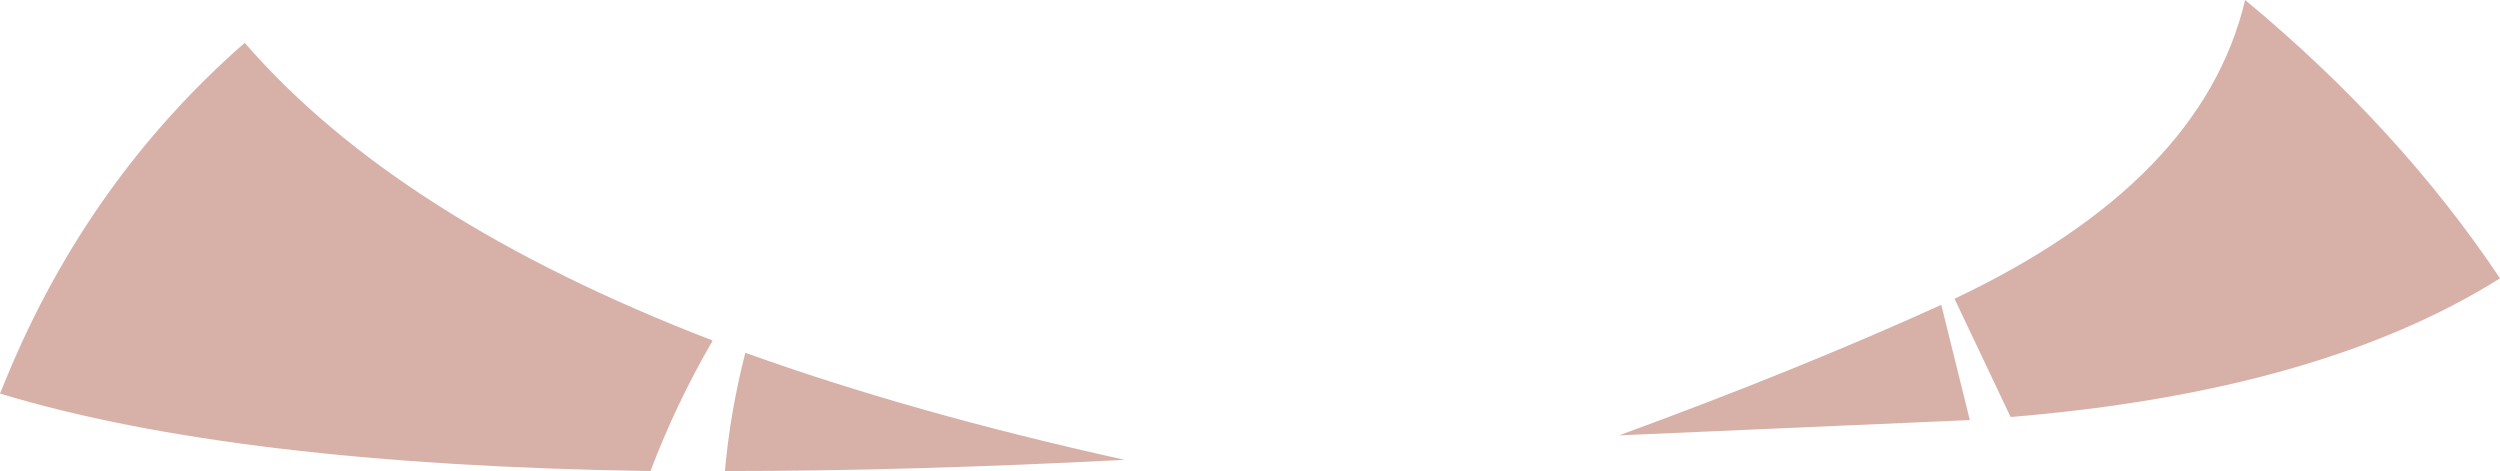 <?xml version="1.0" encoding="UTF-8" standalone="no"?>
<svg xmlns:xlink="http://www.w3.org/1999/xlink" height="23.1px" width="122.6px" xmlns="http://www.w3.org/2000/svg">
  <g transform="matrix(1.0, 0.0, 0.0, 1.0, 61.3, 11.55)">
    <path d="M-29.4 11.55 Q-49.75 11.25 -61.3 7.75 L-60.95 6.9 Q-56.95 -2.75 -49.3 -9.45 -41.8 -0.8 -26.35 5.15 -28.15 8.25 -29.4 11.55 M-24.75 5.75 Q-16.55 8.7 -6.15 11.0 -16.75 11.55 -25.75 11.55 -25.5 8.7 -24.75 5.75 M34.55 3.1 Q46.7 -2.65 48.8 -11.55 56.35 -5.3 61.3 2.1 52.45 7.65 37.3 8.9 L34.55 3.1 M35.3 9.05 L18.1 9.8 Q26.85 6.6 33.9 3.4 L35.3 9.05" fill="#d7b0a8" fill-rule="evenodd" stroke="none"/>
  </g>
</svg>
